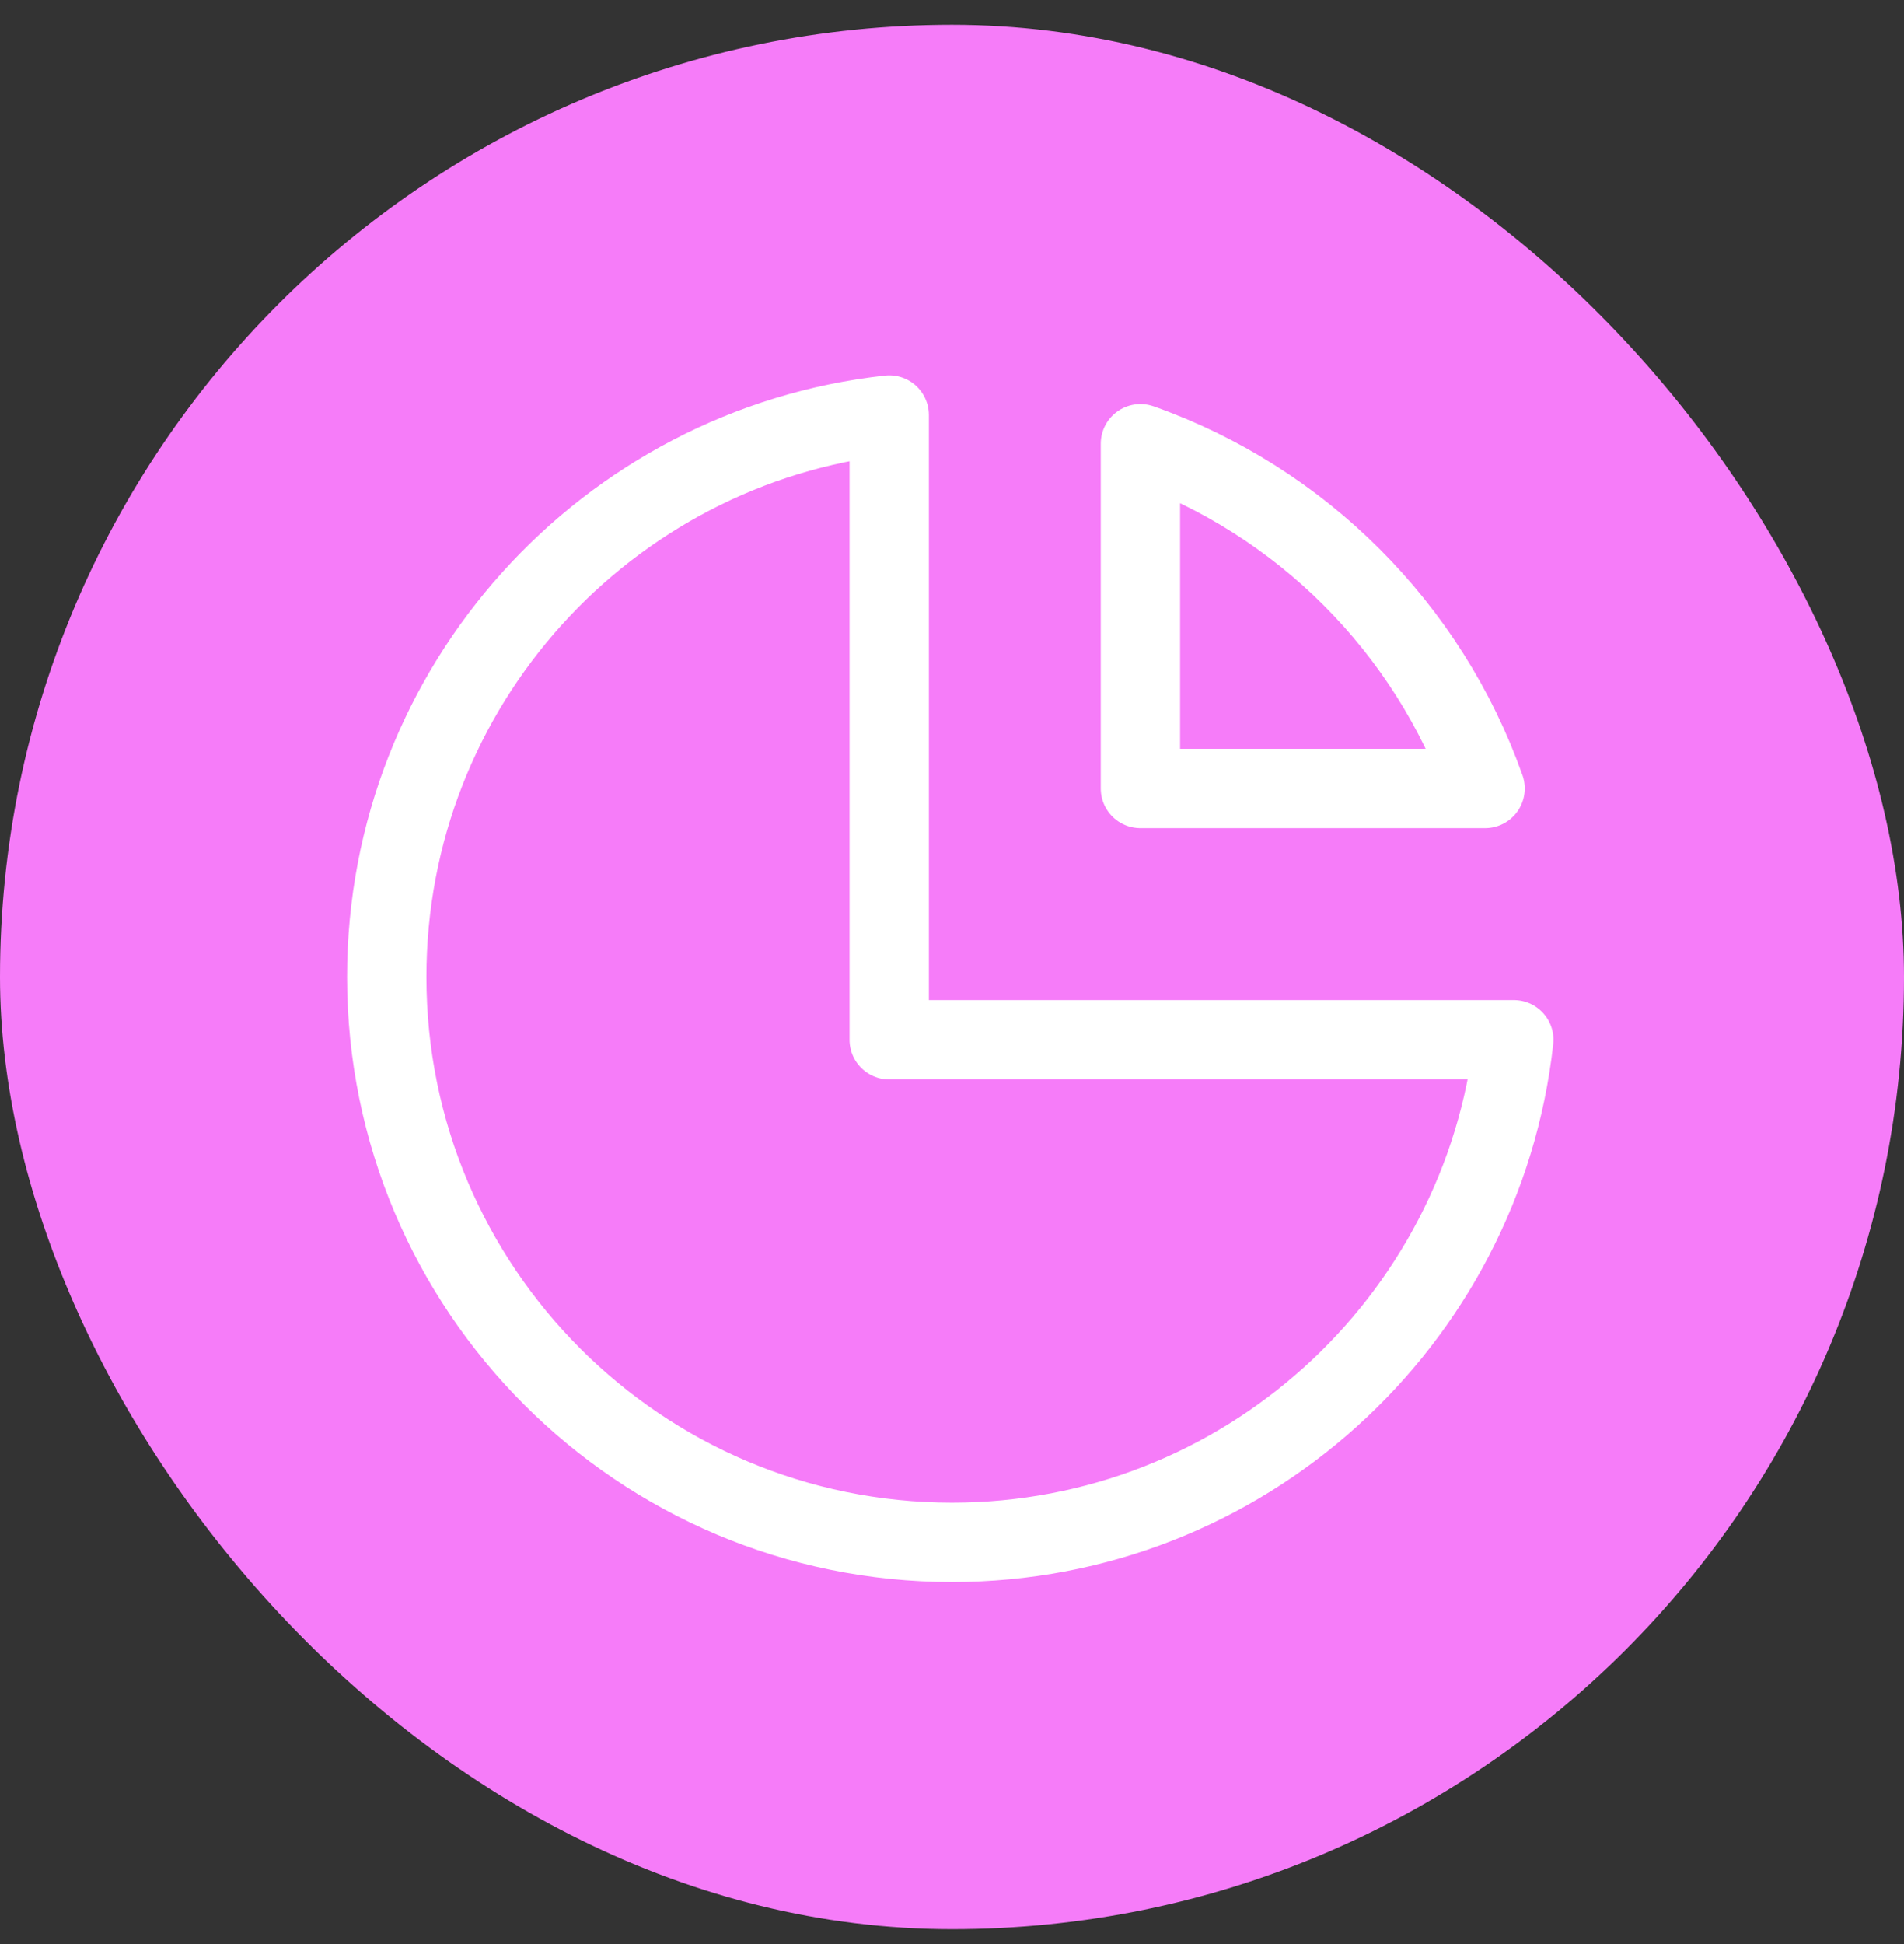 <svg width="48" height="49" viewBox="0 0 48 49" fill="none" xmlns="http://www.w3.org/2000/svg">
<rect x="0" y="0" width="48" height="49" fill="#333333" stroke="none"/>
<rect y="0.625" width="48" height="48" rx="24" fill="#F67CF9"/>
<path d="M22.417 10.461C15.292 11.249 9.75 17.289 9.75 24.624C9.75 32.494 16.13 38.874 24 38.874C31.335 38.874 37.375 33.332 38.163 26.207H22.417V10.461Z" stroke="white" stroke-width="2" stroke-linecap="round" stroke-linejoin="round"/>
<path d="M37.439 19.874H28.75V11.185C32.799 12.616 36.008 15.825 37.439 19.874Z" stroke="white" stroke-width="2" stroke-linecap="round" stroke-linejoin="round"/>
</svg>
